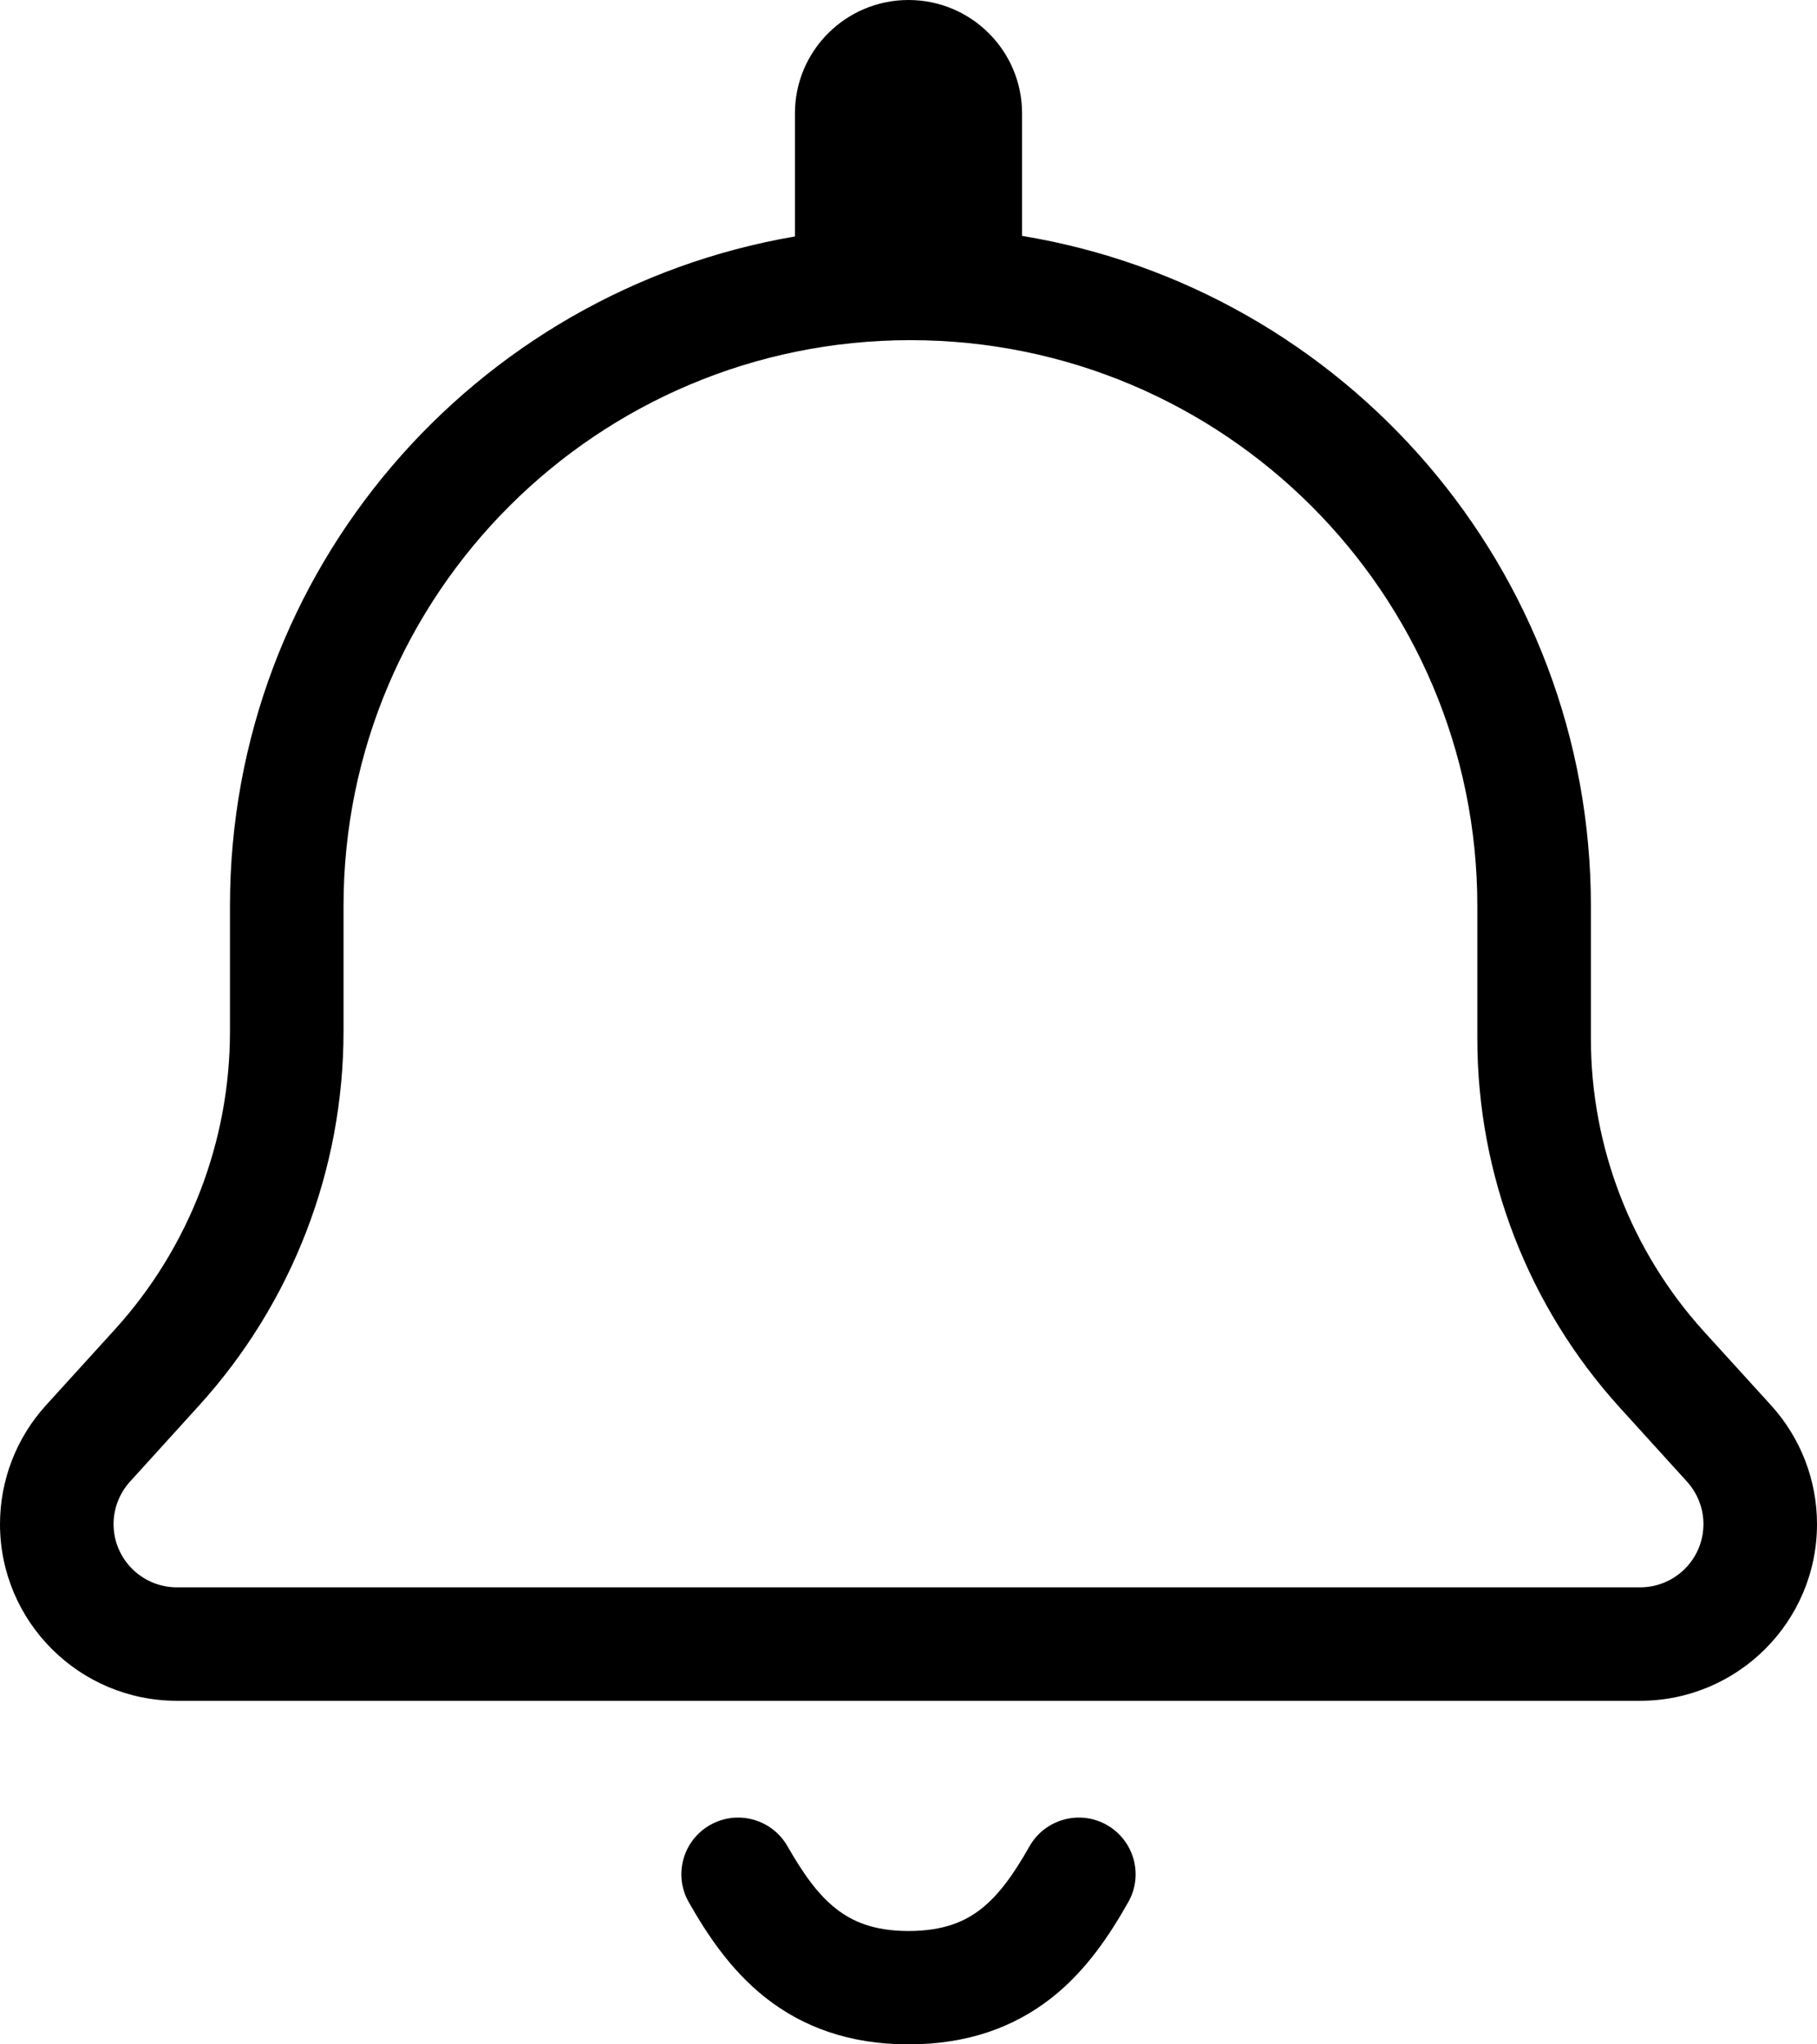 <svg width="16" height="18" viewBox="0 0 16 18" fill="none" xmlns="http://www.w3.org/2000/svg">
<path fill-rule="evenodd" clip-rule="evenodd" d="M8 0C7.448 0 7 0.447 7 0.998V2.082C4.175 2.565 2.025 5.021 2.025 7.978V9.082C2.025 10.051 1.664 10.986 1.013 11.704L0.403 12.375C0.144 12.661 0 13.033 0 13.419C0 14.278 0.698 14.975 1.558 14.975H14.442C15.302 14.975 16 14.278 16 13.419C16 13.033 15.856 12.661 15.597 12.375L15.004 11.723C14.364 11.017 14.009 10.098 14.009 9.145V7.978C14.009 5.009 11.841 2.545 9 2.077V0.998C9 0.447 8.552 0 8 0ZM1.754 12.374C2.572 11.472 3.025 10.299 3.025 9.082V7.978C3.025 5.226 5.26 2.995 8.017 2.995C10.774 2.995 13.009 5.226 13.009 7.978V9.145C13.009 10.346 13.456 11.503 14.263 12.393L14.855 13.045C14.948 13.148 15 13.281 15 13.419C15 13.727 14.75 13.976 14.442 13.976H1.558C1.25 13.976 1 13.727 1 13.419C1 13.281 1.052 13.148 1.145 13.045L1.754 12.374Z" fill="black"/>
<path d="M9.935 16.748C10.071 16.508 9.986 16.204 9.746 16.068C9.506 15.932 9.201 16.017 9.065 16.257C8.924 16.506 8.795 16.685 8.64 16.807C8.499 16.918 8.309 17.002 8 17.002C7.693 17.002 7.503 16.917 7.361 16.805C7.204 16.682 7.075 16.501 6.934 16.255C6.797 16.016 6.492 15.932 6.252 16.069C6.012 16.206 5.929 16.511 6.066 16.75C6.223 17.025 6.429 17.343 6.741 17.589C7.067 17.846 7.478 18 8 18C8.52 18 8.93 17.849 9.258 17.592C9.57 17.347 9.777 17.027 9.935 16.748Z" fill="black"/>
</svg>

